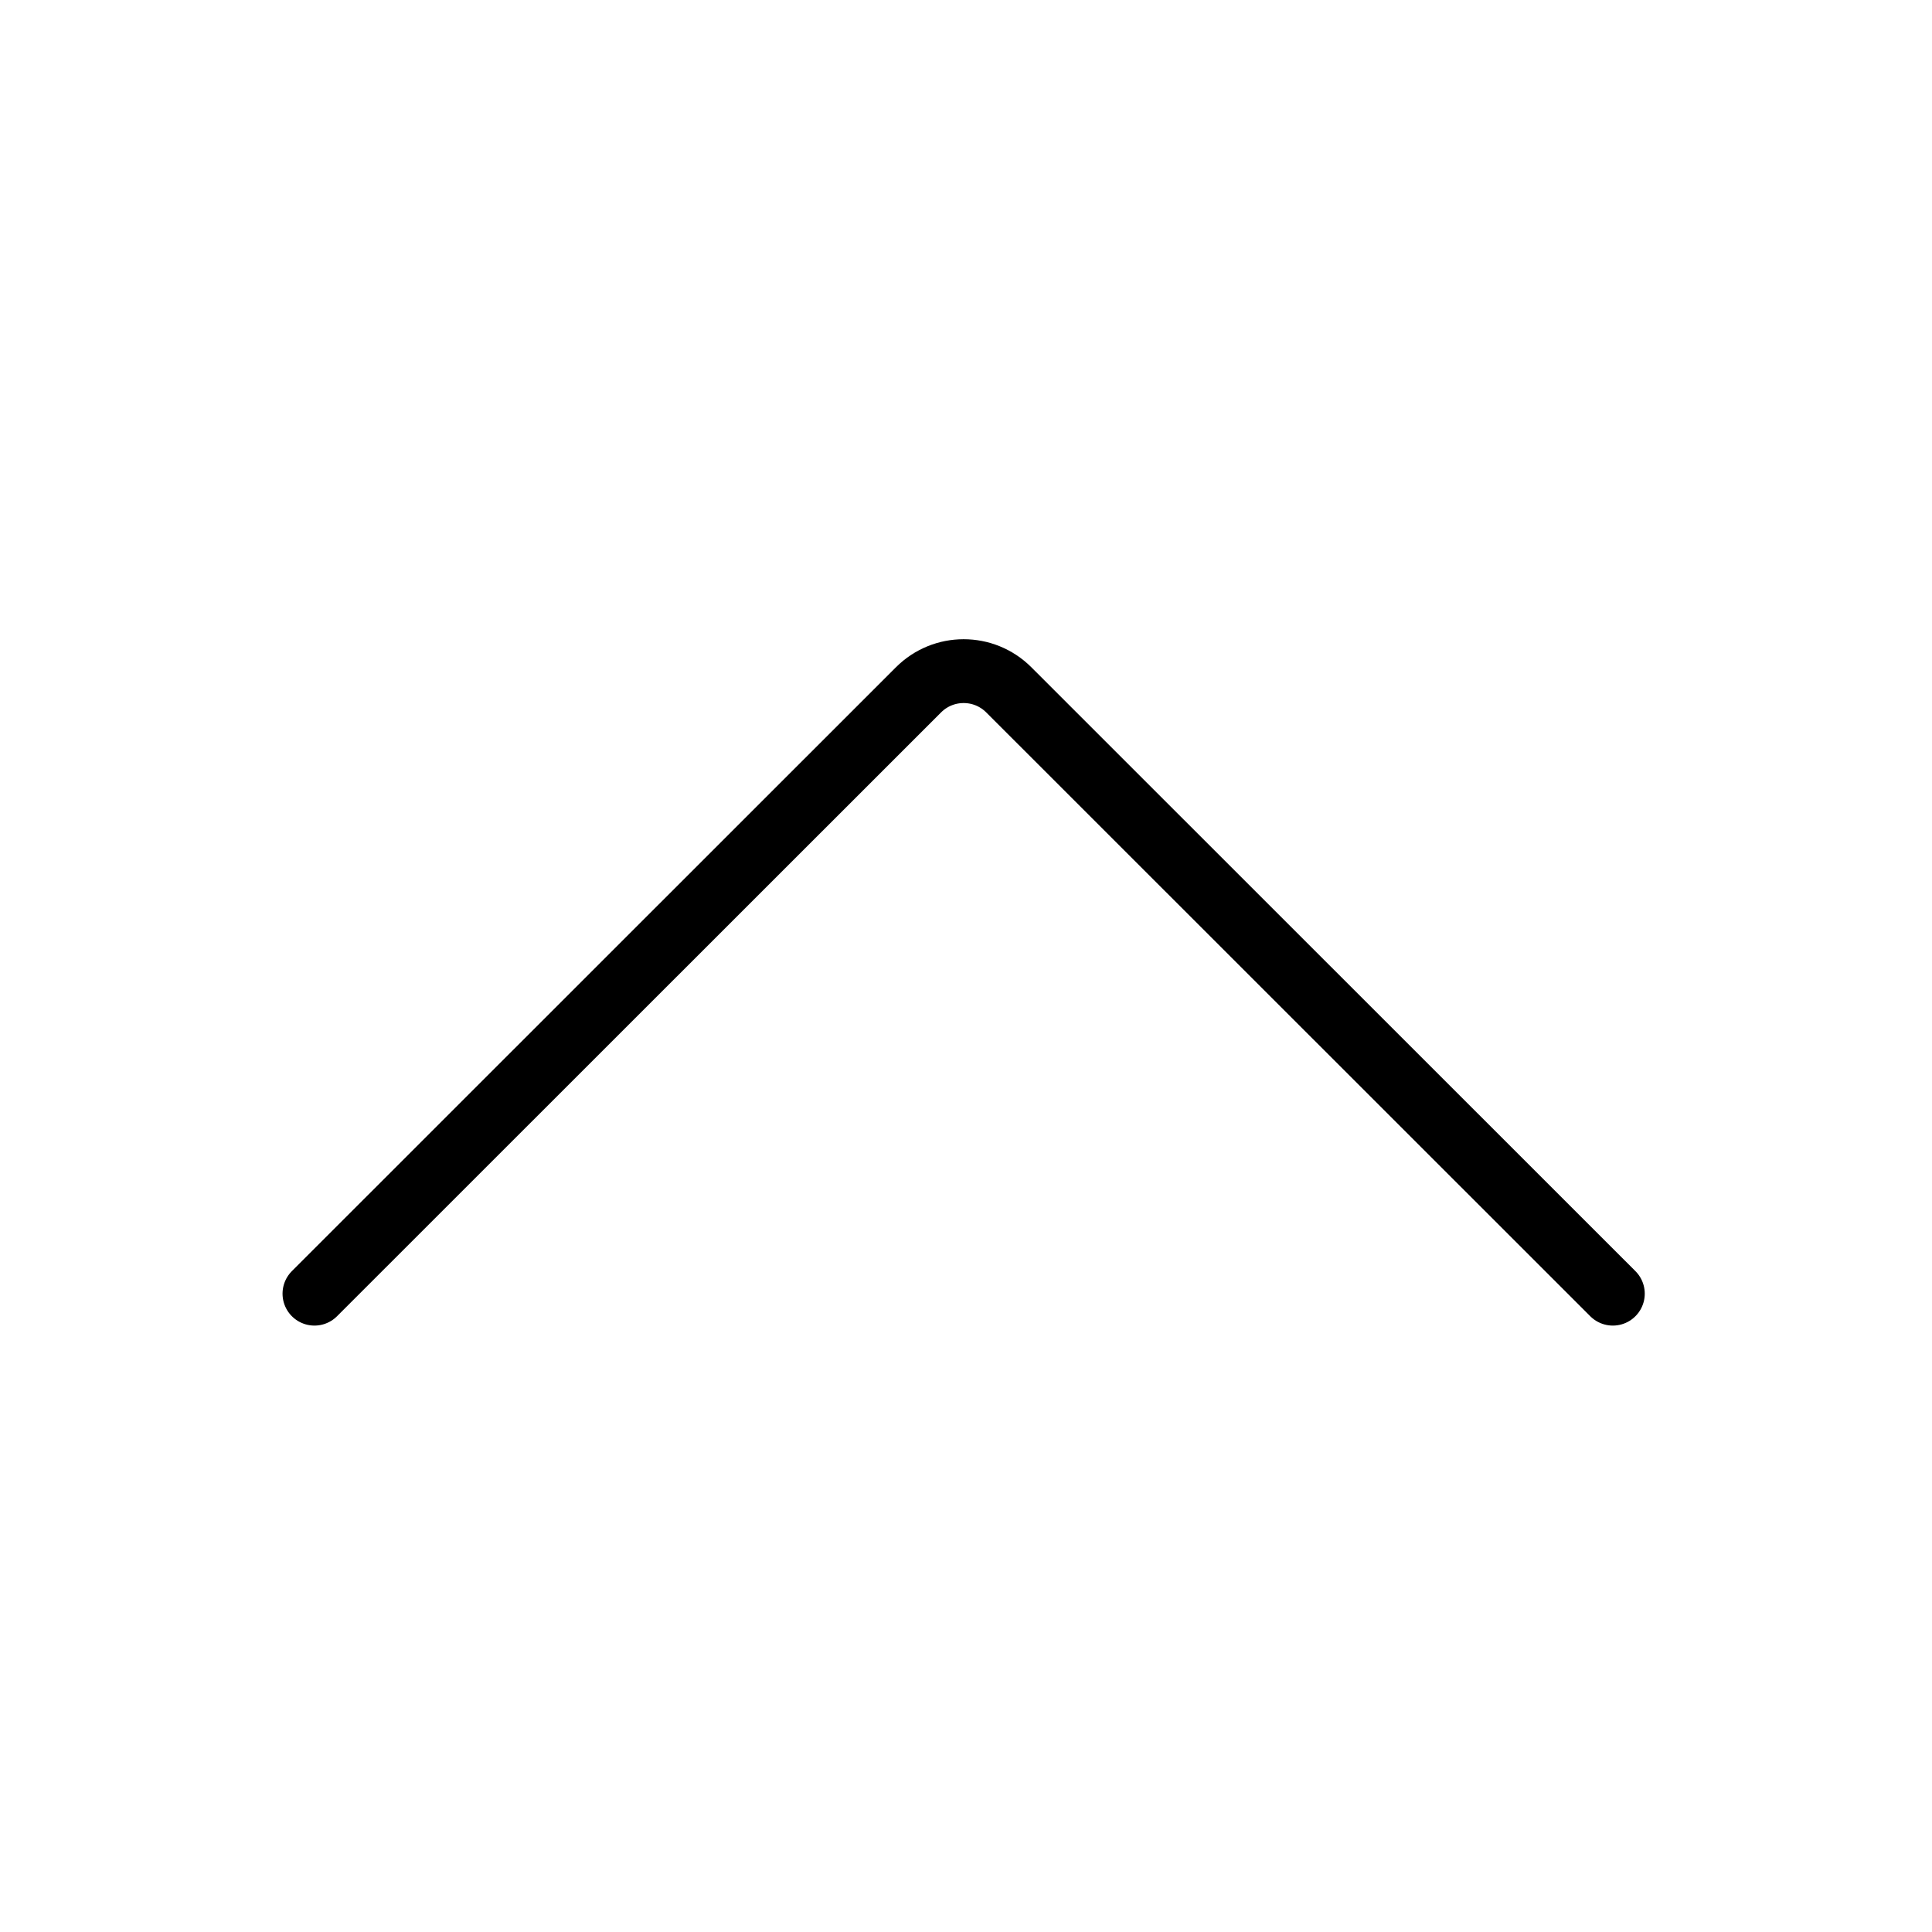 <svg width="454" height="454" viewBox="0 0 454 454" fill="none" xmlns="http://www.w3.org/2000/svg">
<rect width="454" height="454" fill="white"/>
<path d="M73.893 304L215.842 162.101C221.699 156.246 231.194 156.246 237.051 162.101L379 304" stroke="black" stroke-width="15" stroke-linecap="round"/>
</svg>
